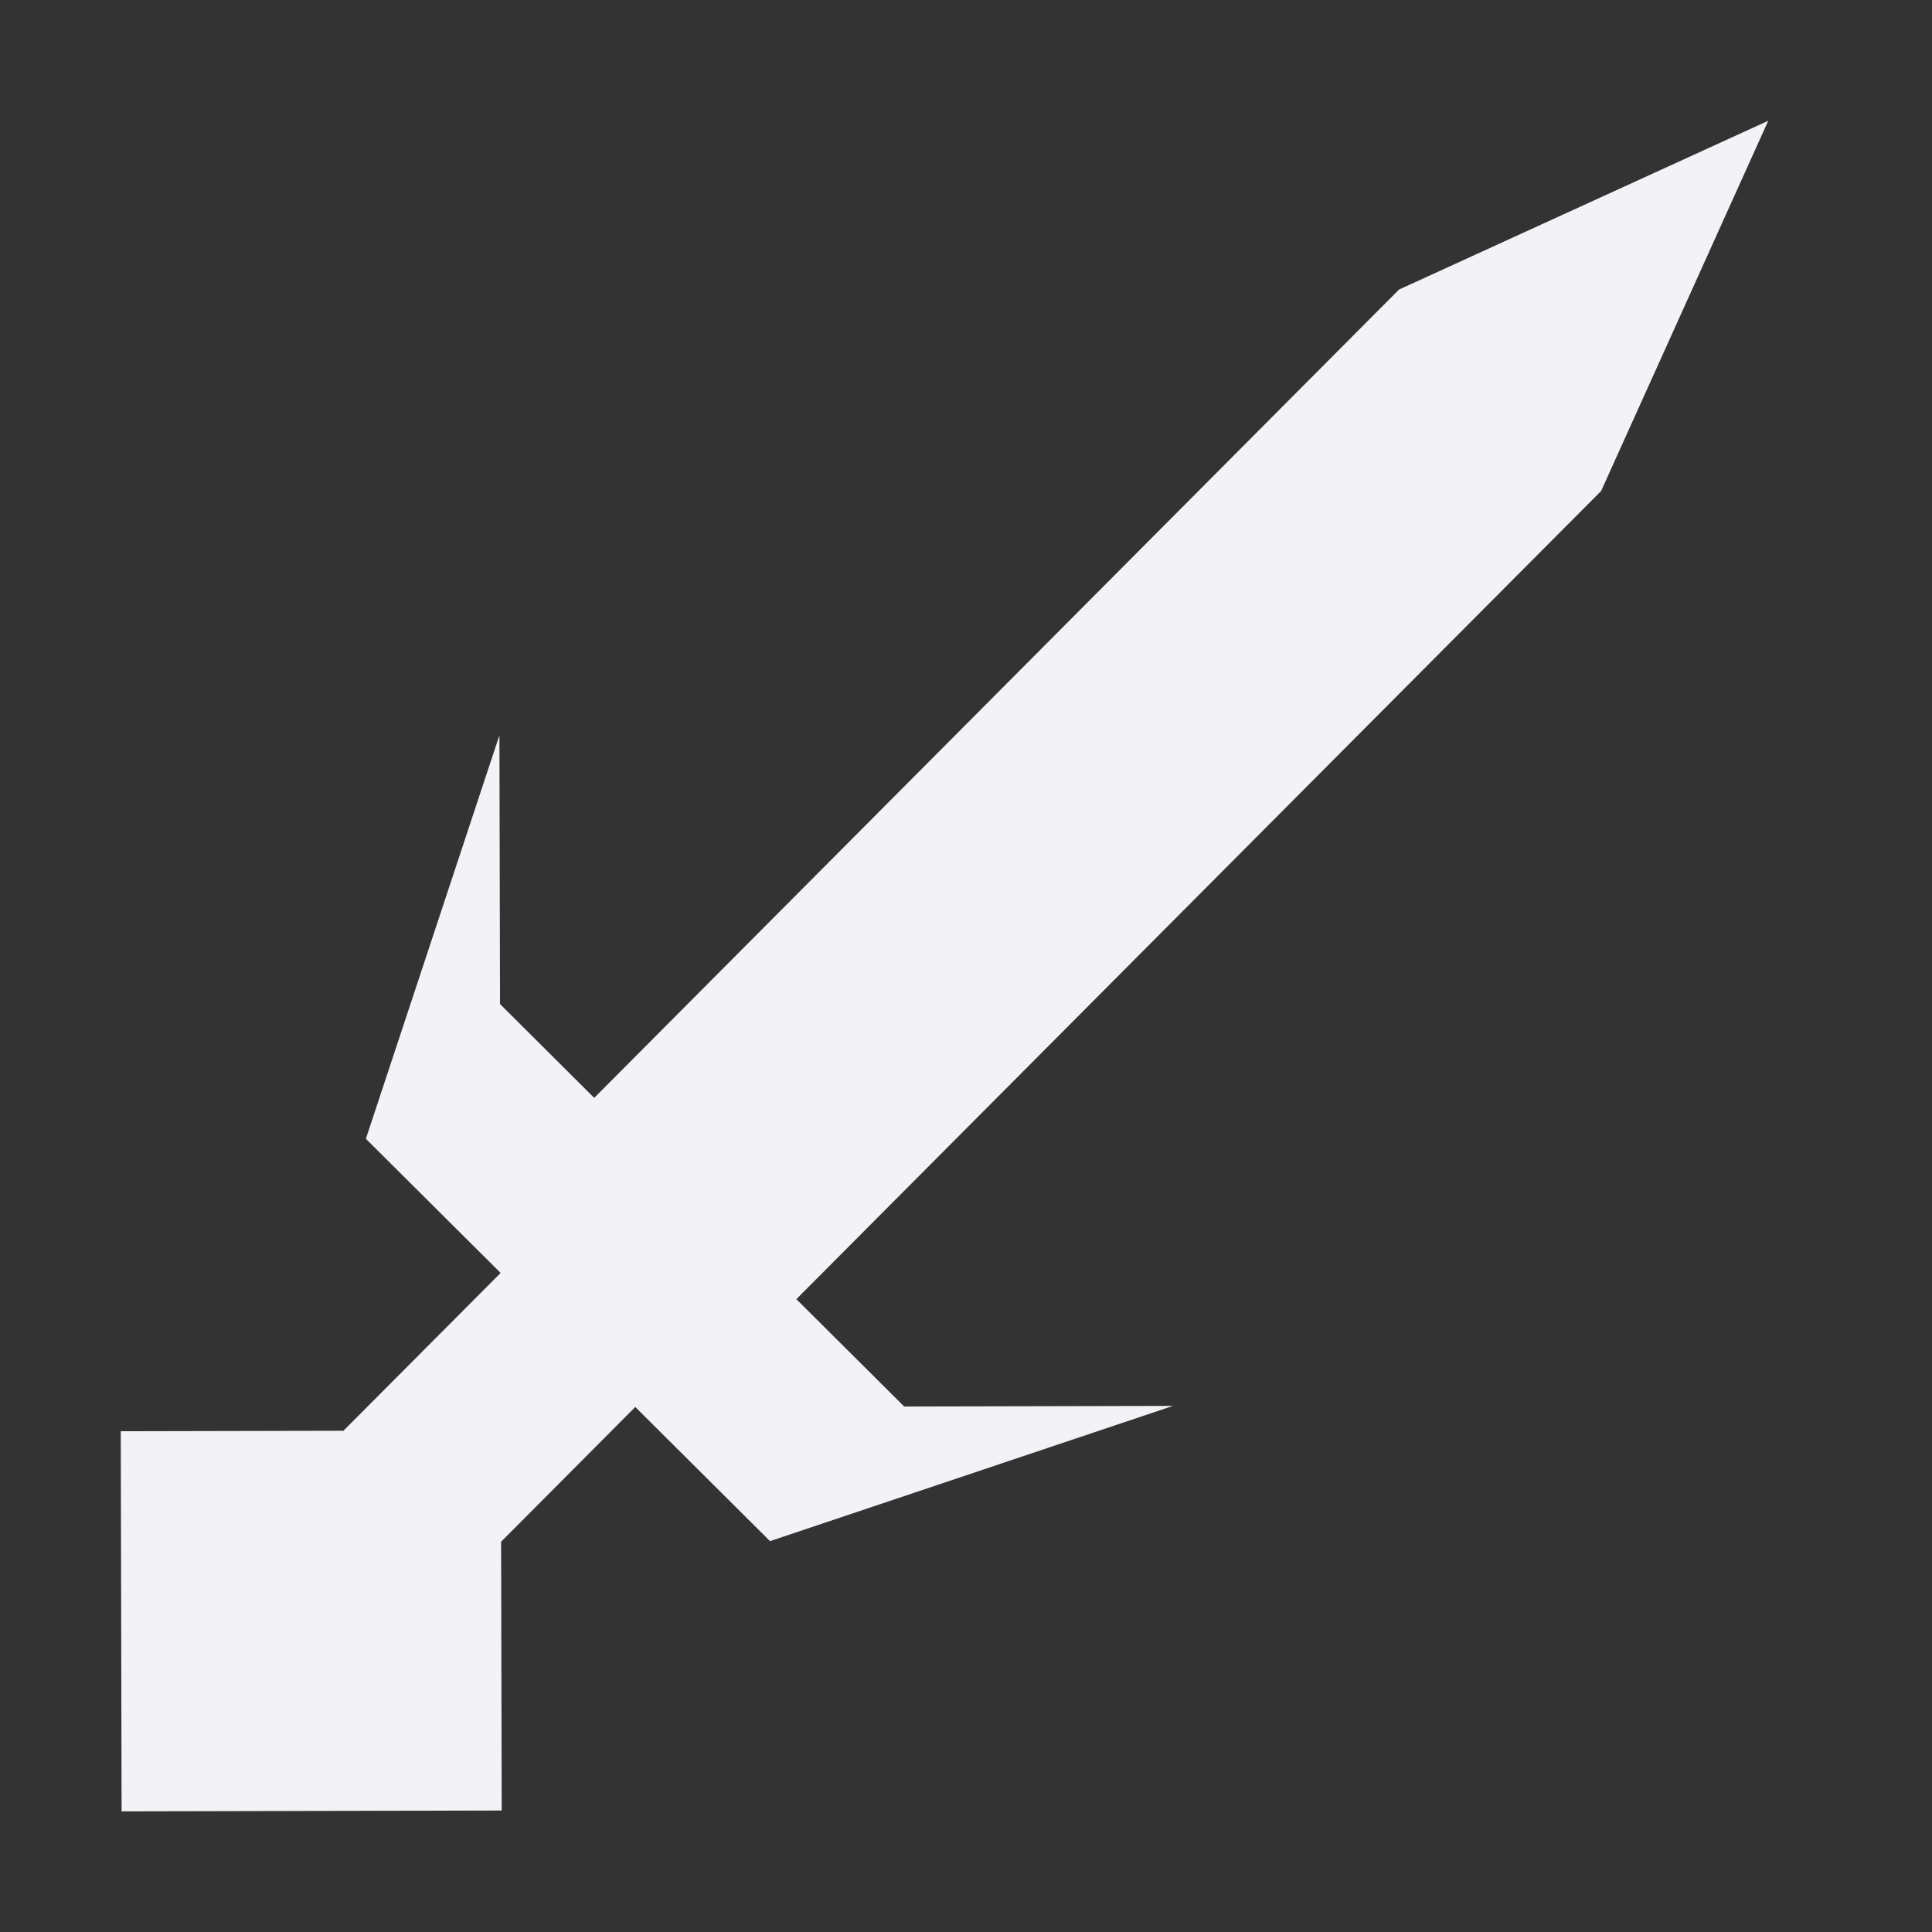 <svg height="16" width="16" xmlns="http://www.w3.org/2000/svg">
  <rect width="100%" height="100%" fill="#333333" stroke="none"/>
  <path d="m14.644 1-3.058 1.398-5.554 5.578-1.111 1.116-.78-.777-.005-2.226-1.106 3.342 1.116 1.111-1.302 1.307-1.844.004.007 3.148 3.148-.007-.005-2.226 1.111-1.116 1.116 1.111 3.337-1.12-2.226.005-.893-.889 6.665-6.693z" fill="#f2f2f7"/>
</svg>
